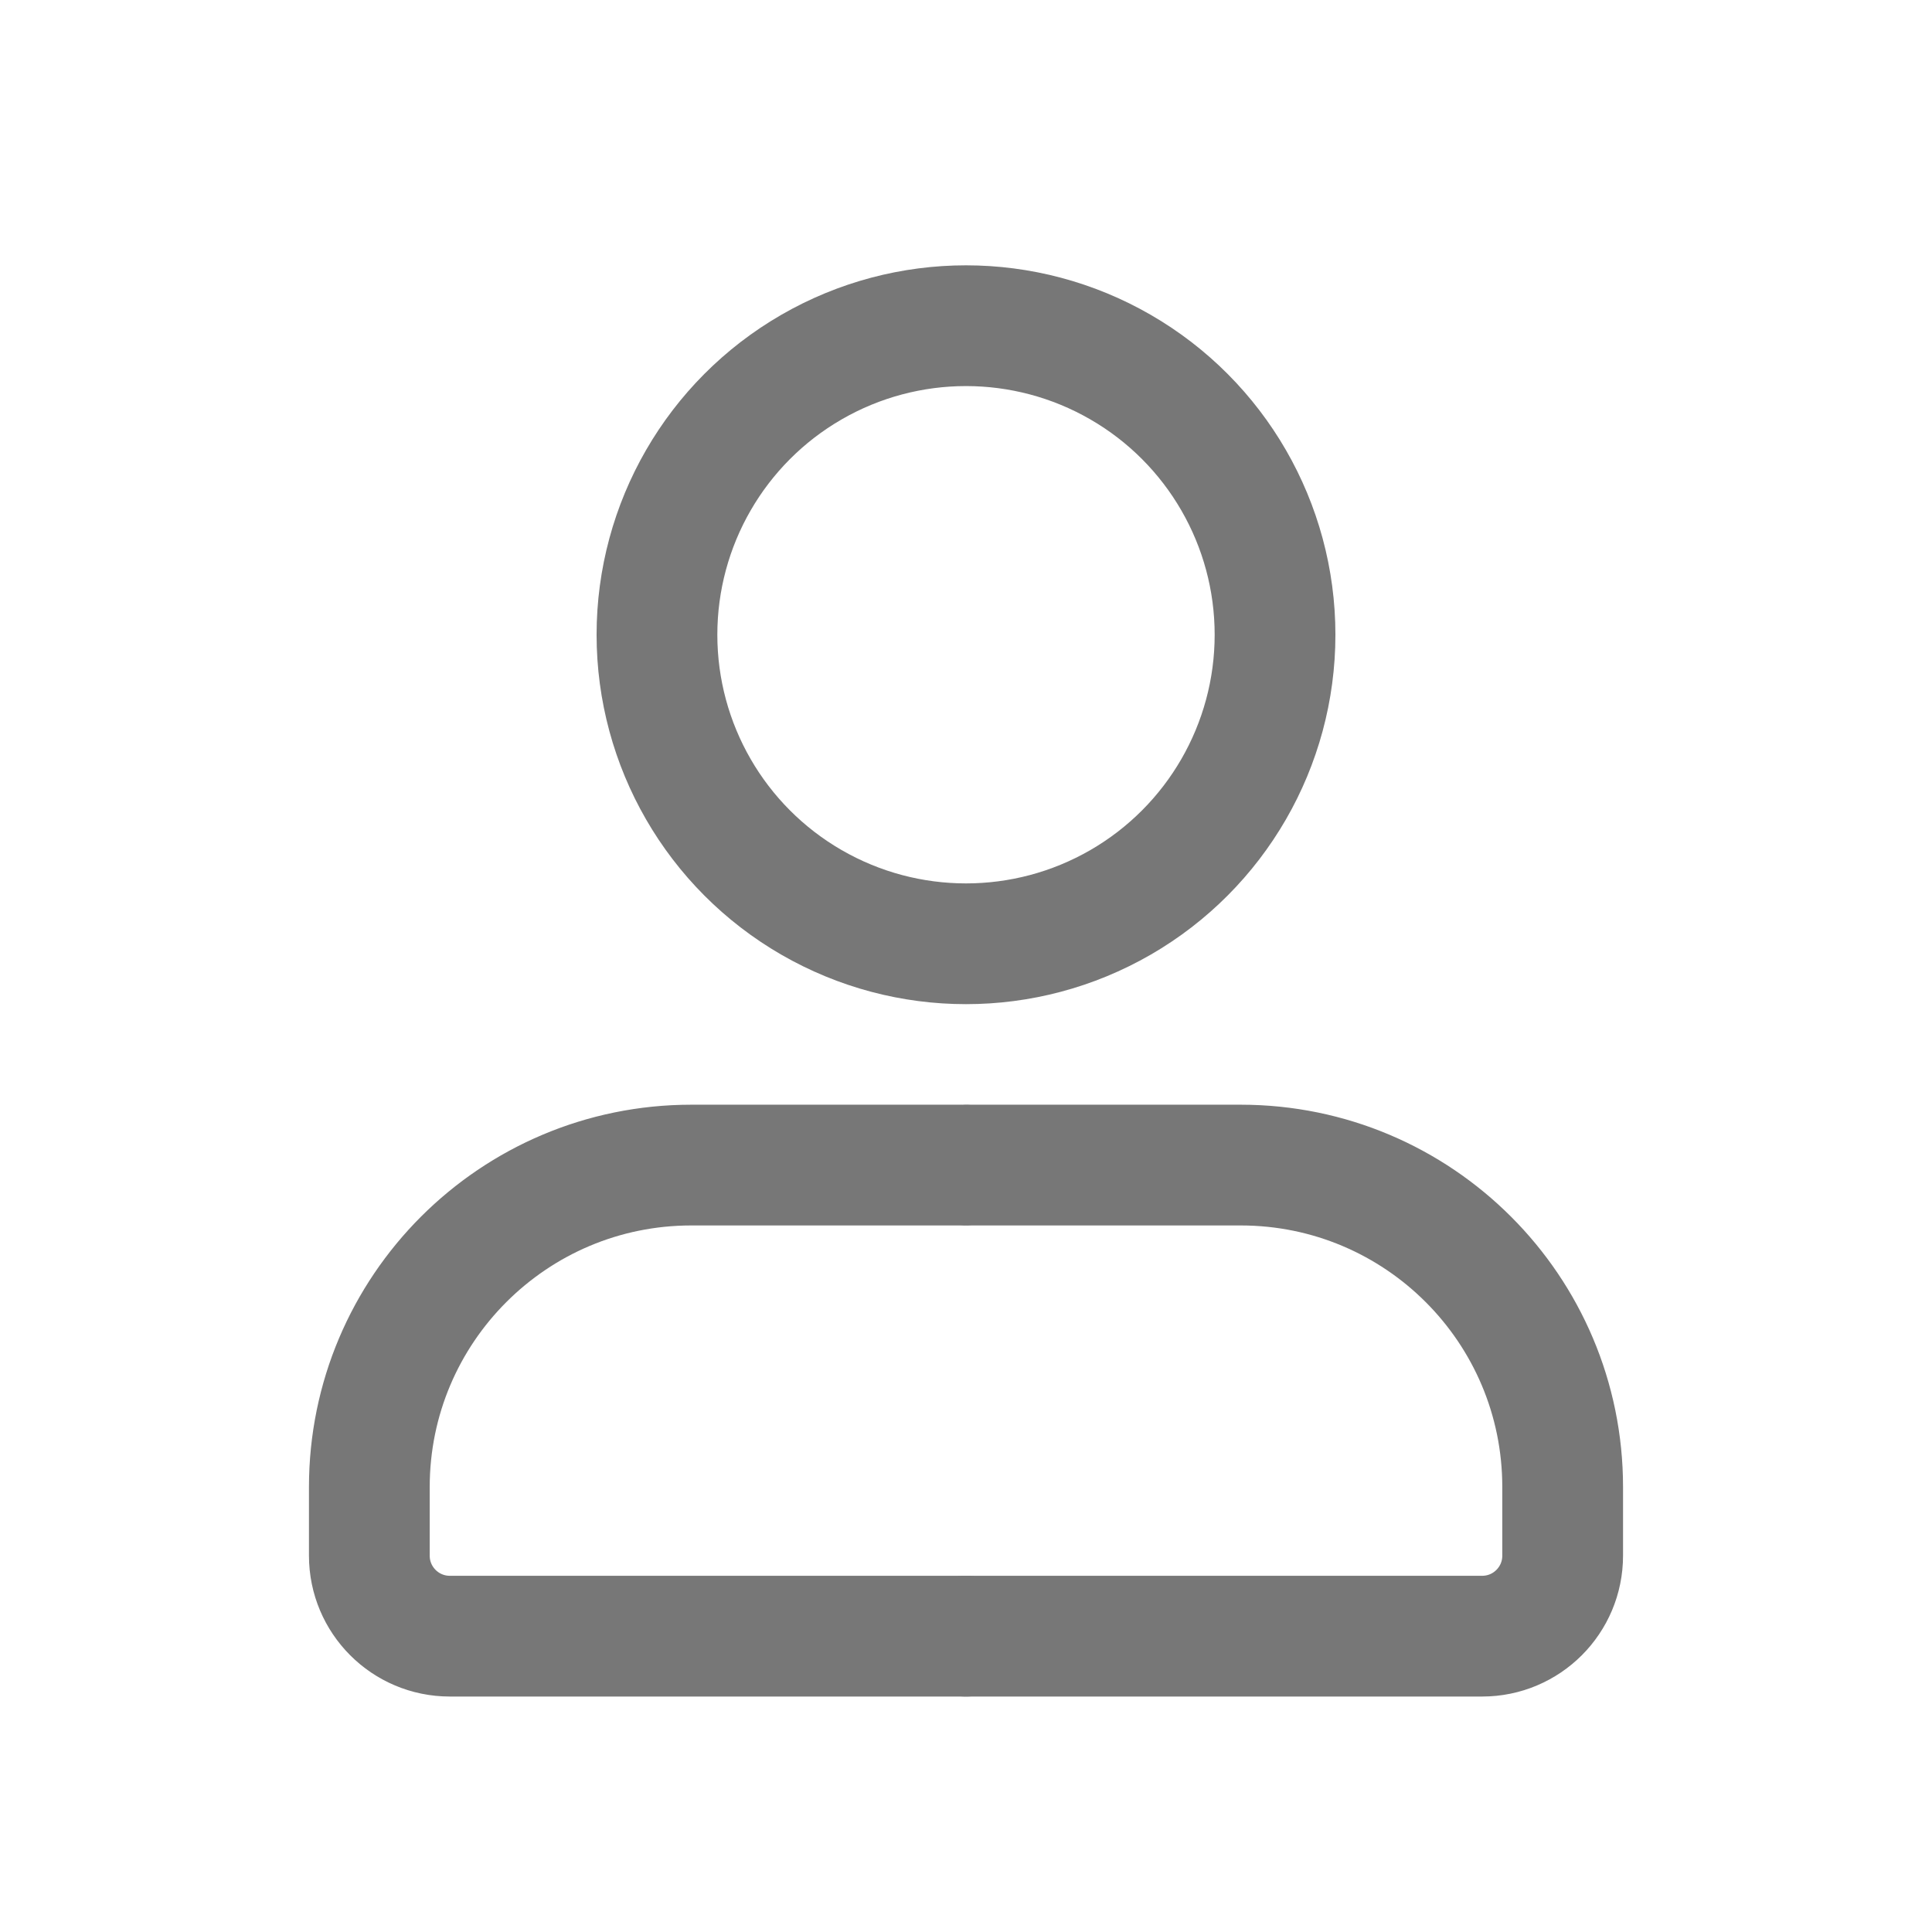 <svg width="24" height="24" viewBox="0 0 24 24" fill="none" xmlns="http://www.w3.org/2000/svg">
<circle cx="12" cy="7.885" r="3.839" stroke="#777777" stroke-width="1.5"/>
<path d="M11.968 14.473H8.588C6.379 14.473 4.588 16.264 4.588 18.473V19.325C4.588 19.877 5.035 20.325 5.588 20.325H12" stroke="#777777" stroke-width="1.5" stroke-linecap="round"/>
<path d="M12.032 14.473H15.412C17.622 14.473 19.412 16.264 19.412 18.473V19.325C19.412 19.877 18.965 20.325 18.412 20.325H12" stroke="#777777" stroke-width="1.5" stroke-linecap="round"/>
</svg>

